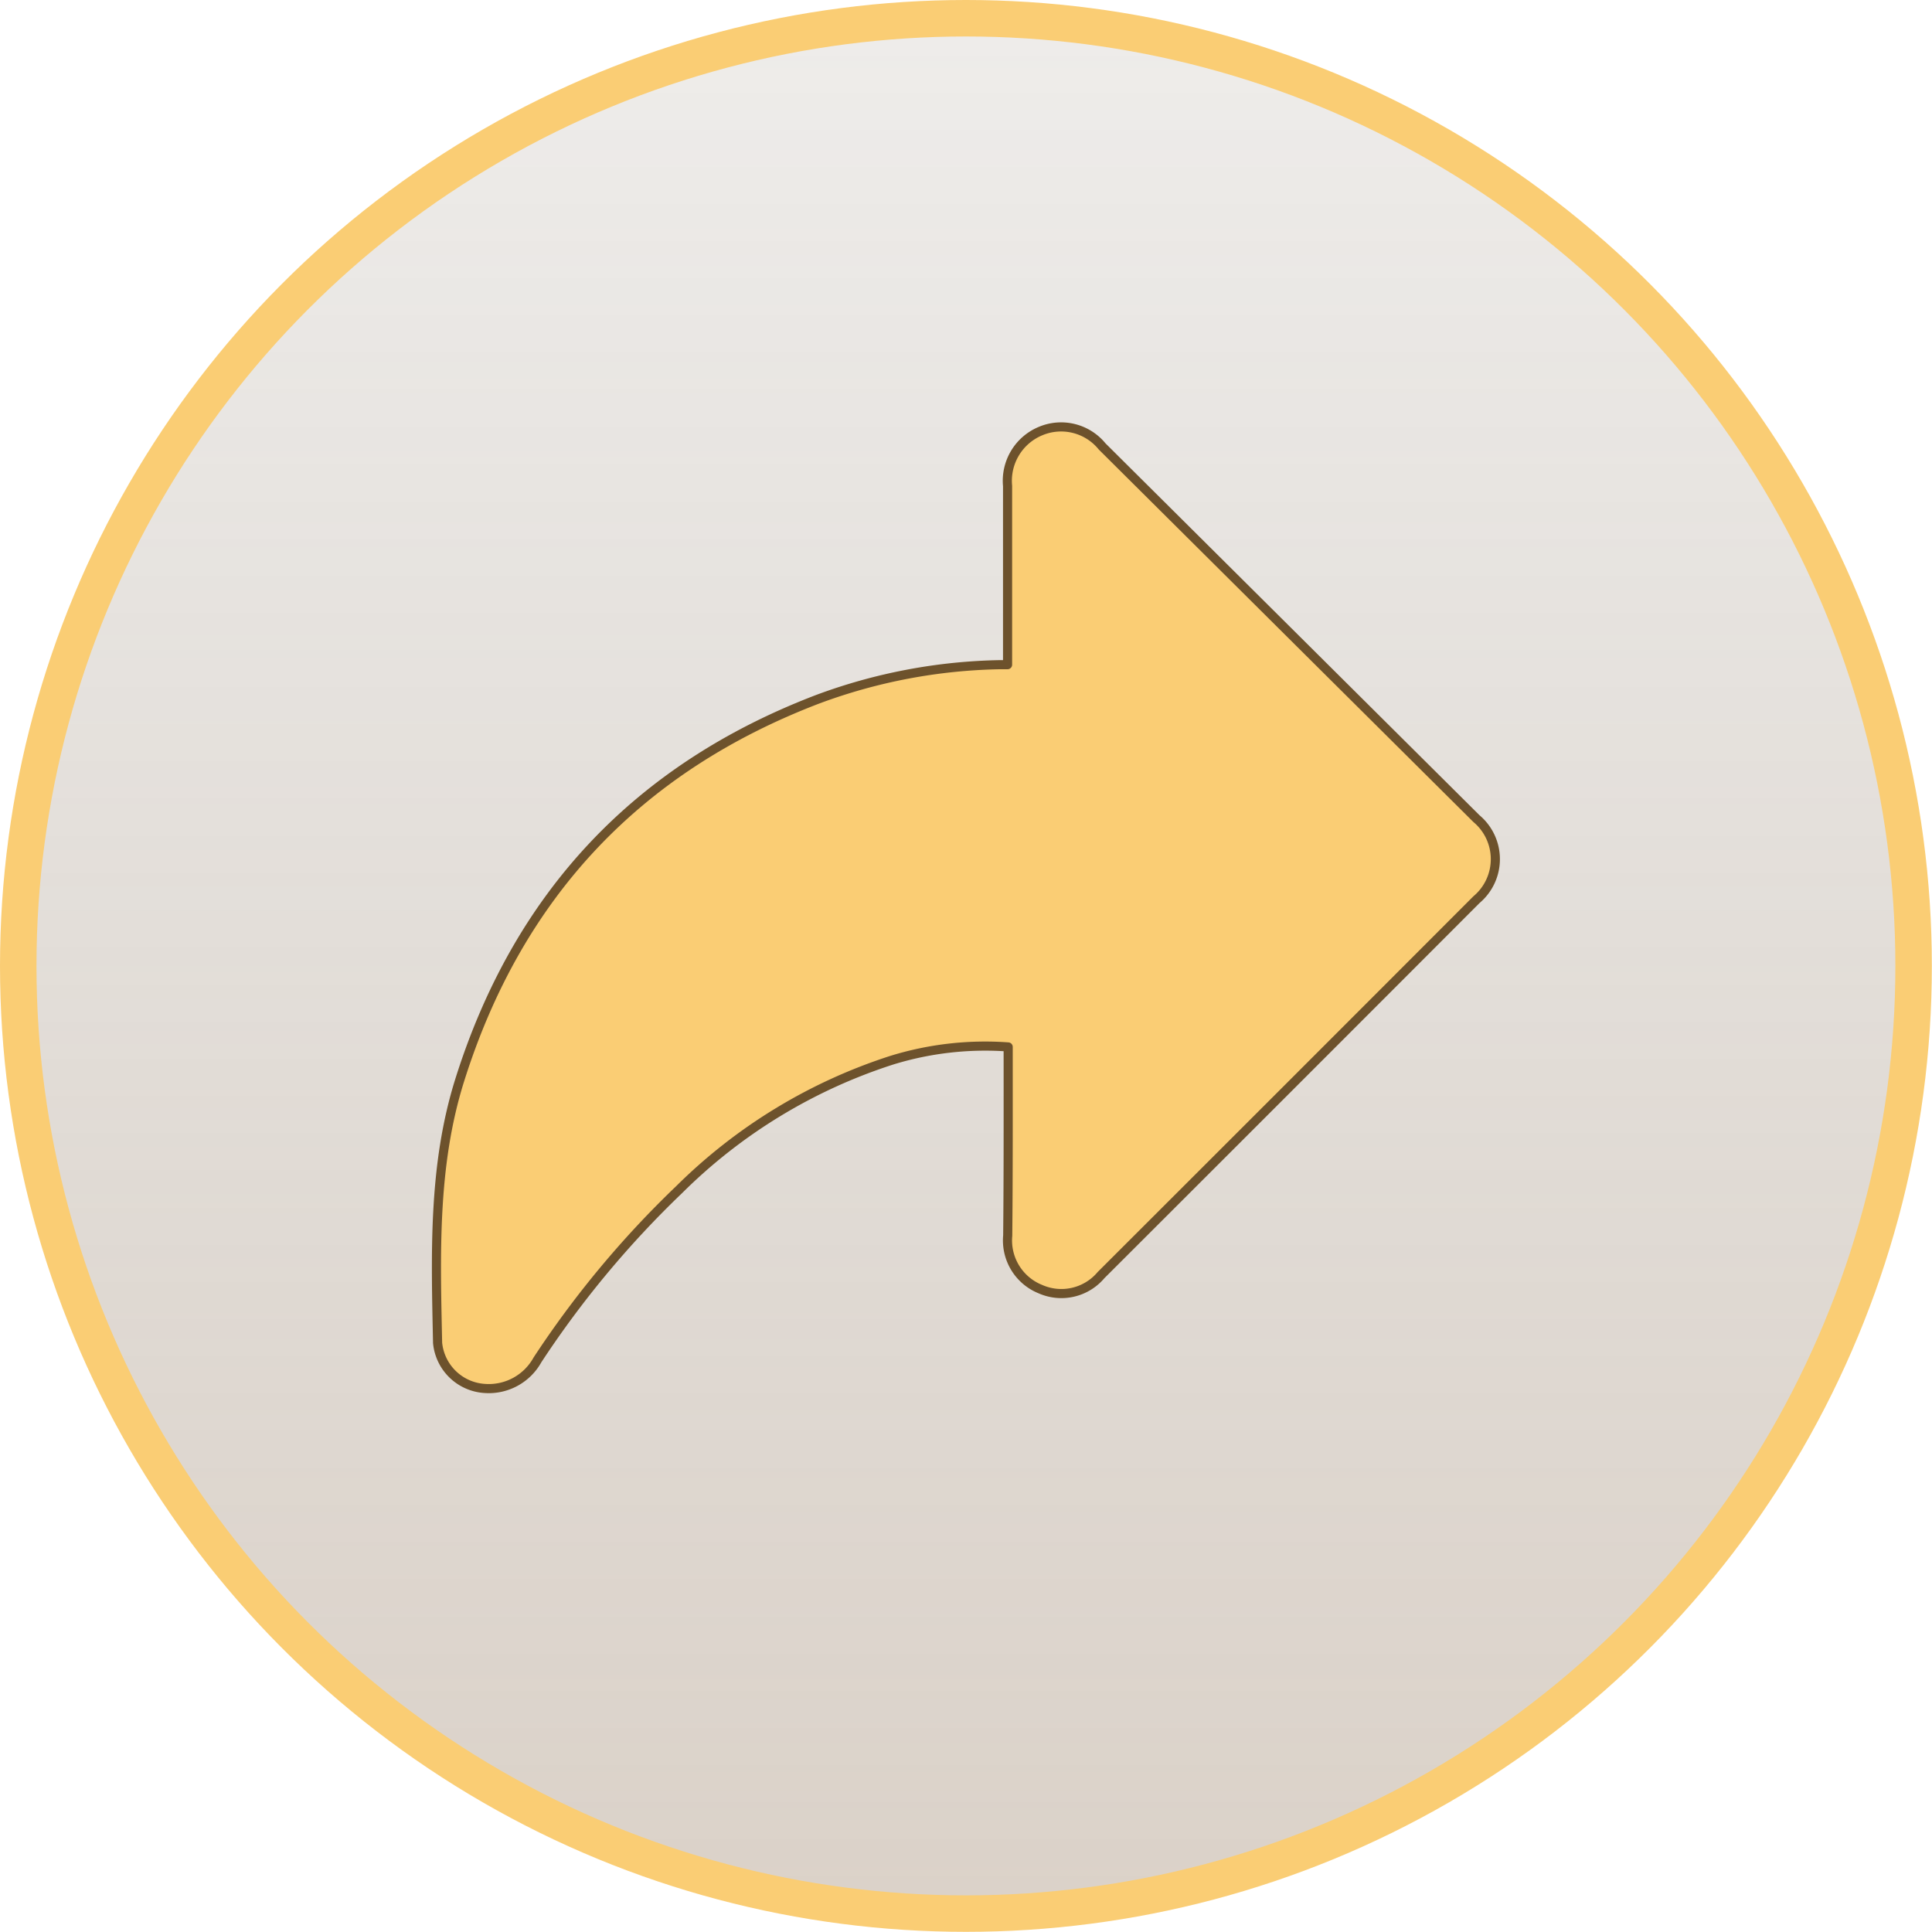 <svg xmlns="http://www.w3.org/2000/svg" xmlns:xlink="http://www.w3.org/1999/xlink"
    viewBox="0 0 127.11 127.11">
    <defs>
        <style>
            .cls-1{stroke:#facd74;stroke-miterlimit:10;stroke-width:2.4px;fill:url(#linear-gradient);}.cls-2{fill:#facd74;stroke:#6d522c;stroke-linecap:round;stroke-linejoin:round;stroke-width:0.6px;}</style>
        <linearGradient id="linear-gradient" x1="63.55" y1="125.91" x2="63.55" y2="1.2"
            gradientUnits="userSpaceOnUse">
            <stop offset="0" stop-color="#876849" stop-opacity="0.3" />
            <stop offset="1" stop-color="#594731" stop-opacity="0.1" />
        </linearGradient>
    </defs>
    <g id="Layer_2" data-name="Layer 2">
        <g id="main">
            <circle class="cls-1" cx="63.55" cy="63.55" r="62.35" />
            <g id="_5JHHm9.tif" data-name="5JHHm9.tif">
                <path class="cls-2"
                    d="M66.33,68.88a20.83,20.83,0,0,0-7.65.87,35.09,35.09,0,0,0-14,8.52,64.47,64.47,0,0,0-9.32,11.2,3.66,3.66,0,0,1-3.46,1.88,3.32,3.32,0,0,1-3.11-3c-.12-5.81-.32-11.65,1.46-17.3Q36,52.8,53.81,46a36.15,36.15,0,0,1,12-2.27c.13,0,.26,0,.48,0v-.91c0-3.61,0-7.23,0-10.85a3.54,3.54,0,0,1,2.15-3.6,3.48,3.48,0,0,1,4.07,1L97.14,53.86a3.48,3.48,0,0,1,0,5.33q-12.34,12.36-24.7,24.7a3.41,3.41,0,0,1-4,.92,3.45,3.45,0,0,1-2.14-3.52C66.34,77.19,66.33,73.08,66.33,68.88Z" />
            </g>
        </g>
    </g>
</svg>